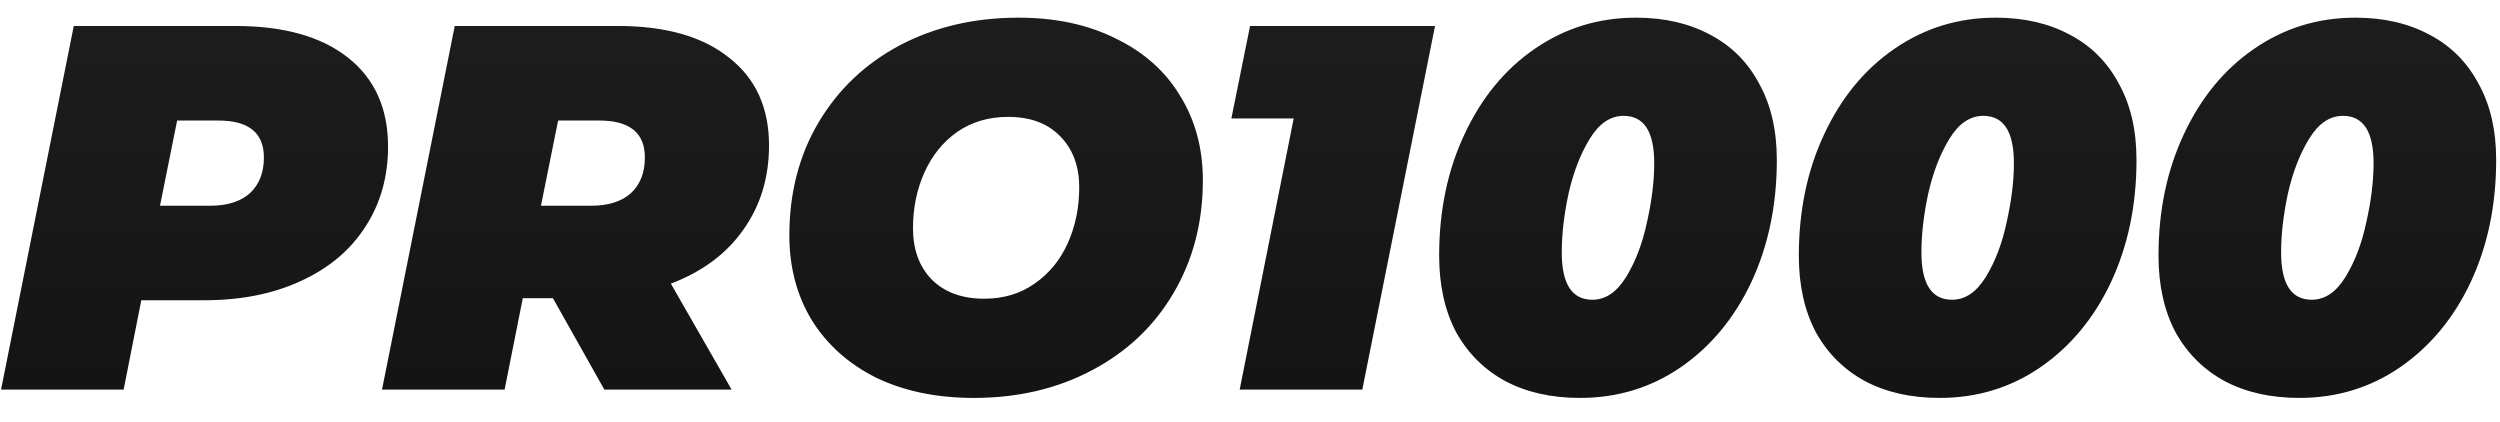 <svg width="77" height="13" viewBox="0 0 77 13" fill="none" xmlns="http://www.w3.org/2000/svg">
<path d="M7.248 0.8C8.741 0.8 9.899 1.125 10.72 1.776C11.541 2.427 11.952 3.339 11.952 4.512C11.952 5.451 11.717 6.277 11.248 6.992C10.789 7.707 10.128 8.261 9.264 8.656C8.411 9.051 7.419 9.248 6.288 9.248H4.352L3.808 12H0.032L2.272 0.8H7.248ZM6.48 6.336C7.003 6.336 7.408 6.208 7.696 5.952C7.984 5.685 8.128 5.317 8.128 4.848C8.128 4.091 7.659 3.712 6.72 3.712H5.456L4.928 6.336H6.48ZM23.686 4.48C23.686 5.472 23.42 6.341 22.886 7.088C22.364 7.824 21.622 8.373 20.662 8.736L22.534 12H18.614L17.03 9.184H16.102L15.542 12H11.766L14.006 0.8H19.03C20.502 0.8 21.644 1.125 22.454 1.776C23.276 2.416 23.686 3.317 23.686 4.48ZM19.862 4.848C19.862 4.091 19.393 3.712 18.454 3.712H17.19L16.662 6.336H18.214C18.737 6.336 19.142 6.208 19.43 5.952C19.718 5.685 19.862 5.317 19.862 4.848ZM29.992 12.256C28.851 12.256 27.848 12.048 26.984 11.632C26.131 11.205 25.47 10.613 25 9.856C24.542 9.099 24.312 8.229 24.312 7.248C24.312 5.947 24.611 4.789 25.208 3.776C25.816 2.752 26.654 1.957 27.72 1.392C28.798 0.827 30.014 0.544 31.368 0.544C32.51 0.544 33.507 0.757 34.36 1.184C35.224 1.6 35.886 2.187 36.344 2.944C36.814 3.701 37.048 4.571 37.048 5.552C37.048 6.853 36.744 8.016 36.136 9.04C35.539 10.053 34.702 10.843 33.624 11.408C32.558 11.973 31.347 12.256 29.992 12.256ZM30.312 9.2C30.91 9.2 31.427 9.045 31.864 8.736C32.312 8.427 32.654 8.011 32.888 7.488C33.123 6.965 33.24 6.395 33.24 5.776C33.24 5.115 33.043 4.587 32.648 4.192C32.264 3.797 31.731 3.6 31.048 3.6C30.451 3.6 29.928 3.755 29.48 4.064C29.043 4.373 28.707 4.789 28.472 5.312C28.238 5.835 28.12 6.405 28.12 7.024C28.12 7.685 28.312 8.213 28.696 8.608C29.091 9.003 29.63 9.2 30.312 9.2ZM44.199 0.8L41.959 12H38.182L39.846 3.648H37.926L38.502 0.8H44.199ZM48.662 12.256C47.787 12.256 47.025 12.085 46.374 11.744C45.723 11.392 45.217 10.891 44.854 10.24C44.502 9.579 44.326 8.789 44.326 7.872C44.326 6.485 44.587 5.237 45.11 4.128C45.633 3.008 46.353 2.133 47.27 1.504C48.198 0.864 49.238 0.544 50.39 0.544C51.265 0.544 52.027 0.72 52.678 1.072C53.329 1.413 53.83 1.915 54.182 2.576C54.545 3.227 54.726 4.011 54.726 4.928C54.726 6.315 54.465 7.568 53.942 8.688C53.419 9.797 52.694 10.672 51.766 11.312C50.849 11.941 49.814 12.256 48.662 12.256ZM49.046 9.232C49.451 9.232 49.798 8.997 50.086 8.528C50.374 8.059 50.587 7.499 50.726 6.848C50.875 6.187 50.95 5.579 50.95 5.024C50.95 4.053 50.635 3.568 50.006 3.568C49.601 3.568 49.254 3.803 48.966 4.272C48.678 4.741 48.459 5.307 48.31 5.968C48.171 6.619 48.102 7.221 48.102 7.776C48.102 8.747 48.417 9.232 49.046 9.232ZM59.74 12.256C58.865 12.256 58.103 12.085 57.452 11.744C56.801 11.392 56.295 10.891 55.932 10.24C55.58 9.579 55.404 8.789 55.404 7.872C55.404 6.485 55.666 5.237 56.188 4.128C56.711 3.008 57.431 2.133 58.348 1.504C59.276 0.864 60.316 0.544 61.468 0.544C62.343 0.544 63.105 0.72 63.756 1.072C64.407 1.413 64.908 1.915 65.26 2.576C65.623 3.227 65.804 4.011 65.804 4.928C65.804 6.315 65.543 7.568 65.02 8.688C64.498 9.797 63.772 10.672 62.844 11.312C61.927 11.941 60.892 12.256 59.74 12.256ZM60.124 9.232C60.529 9.232 60.876 8.997 61.164 8.528C61.452 8.059 61.666 7.499 61.804 6.848C61.953 6.187 62.028 5.579 62.028 5.024C62.028 4.053 61.714 3.568 61.084 3.568C60.679 3.568 60.332 3.803 60.044 4.272C59.756 4.741 59.538 5.307 59.388 5.968C59.249 6.619 59.18 7.221 59.18 7.776C59.18 8.747 59.495 9.232 60.124 9.232ZM70.818 12.256C69.944 12.256 69.181 12.085 68.53 11.744C67.88 11.392 67.373 10.891 67.01 10.24C66.658 9.579 66.482 8.789 66.482 7.872C66.482 6.485 66.744 5.237 67.266 4.128C67.789 3.008 68.509 2.133 69.426 1.504C70.354 0.864 71.394 0.544 72.546 0.544C73.421 0.544 74.184 0.72 74.834 1.072C75.485 1.413 75.986 1.915 76.338 2.576C76.701 3.227 76.882 4.011 76.882 4.928C76.882 6.315 76.621 7.568 76.098 8.688C75.576 9.797 74.85 10.672 73.922 11.312C73.005 11.941 71.97 12.256 70.818 12.256ZM71.202 9.232C71.608 9.232 71.954 8.997 72.242 8.528C72.53 8.059 72.744 7.499 72.882 6.848C73.032 6.187 73.106 5.579 73.106 5.024C73.106 4.053 72.792 3.568 72.162 3.568C71.757 3.568 71.41 3.803 71.122 4.272C70.834 4.741 70.616 5.307 70.466 5.968C70.328 6.619 70.258 7.221 70.258 7.776C70.258 8.747 70.573 9.232 71.202 9.232Z" fill="url(#paint0_linear_36_286)"/>
<defs>
<linearGradient id="paint0_linear_36_286" x1="38.5" y1="-4" x2="38.5" y2="16" gradientUnits="userSpaceOnUse">
<stop stop-color="#202020"/>
<stop offset="1" stop-color="#111111"/>
</linearGradient>
</defs>
</svg>
